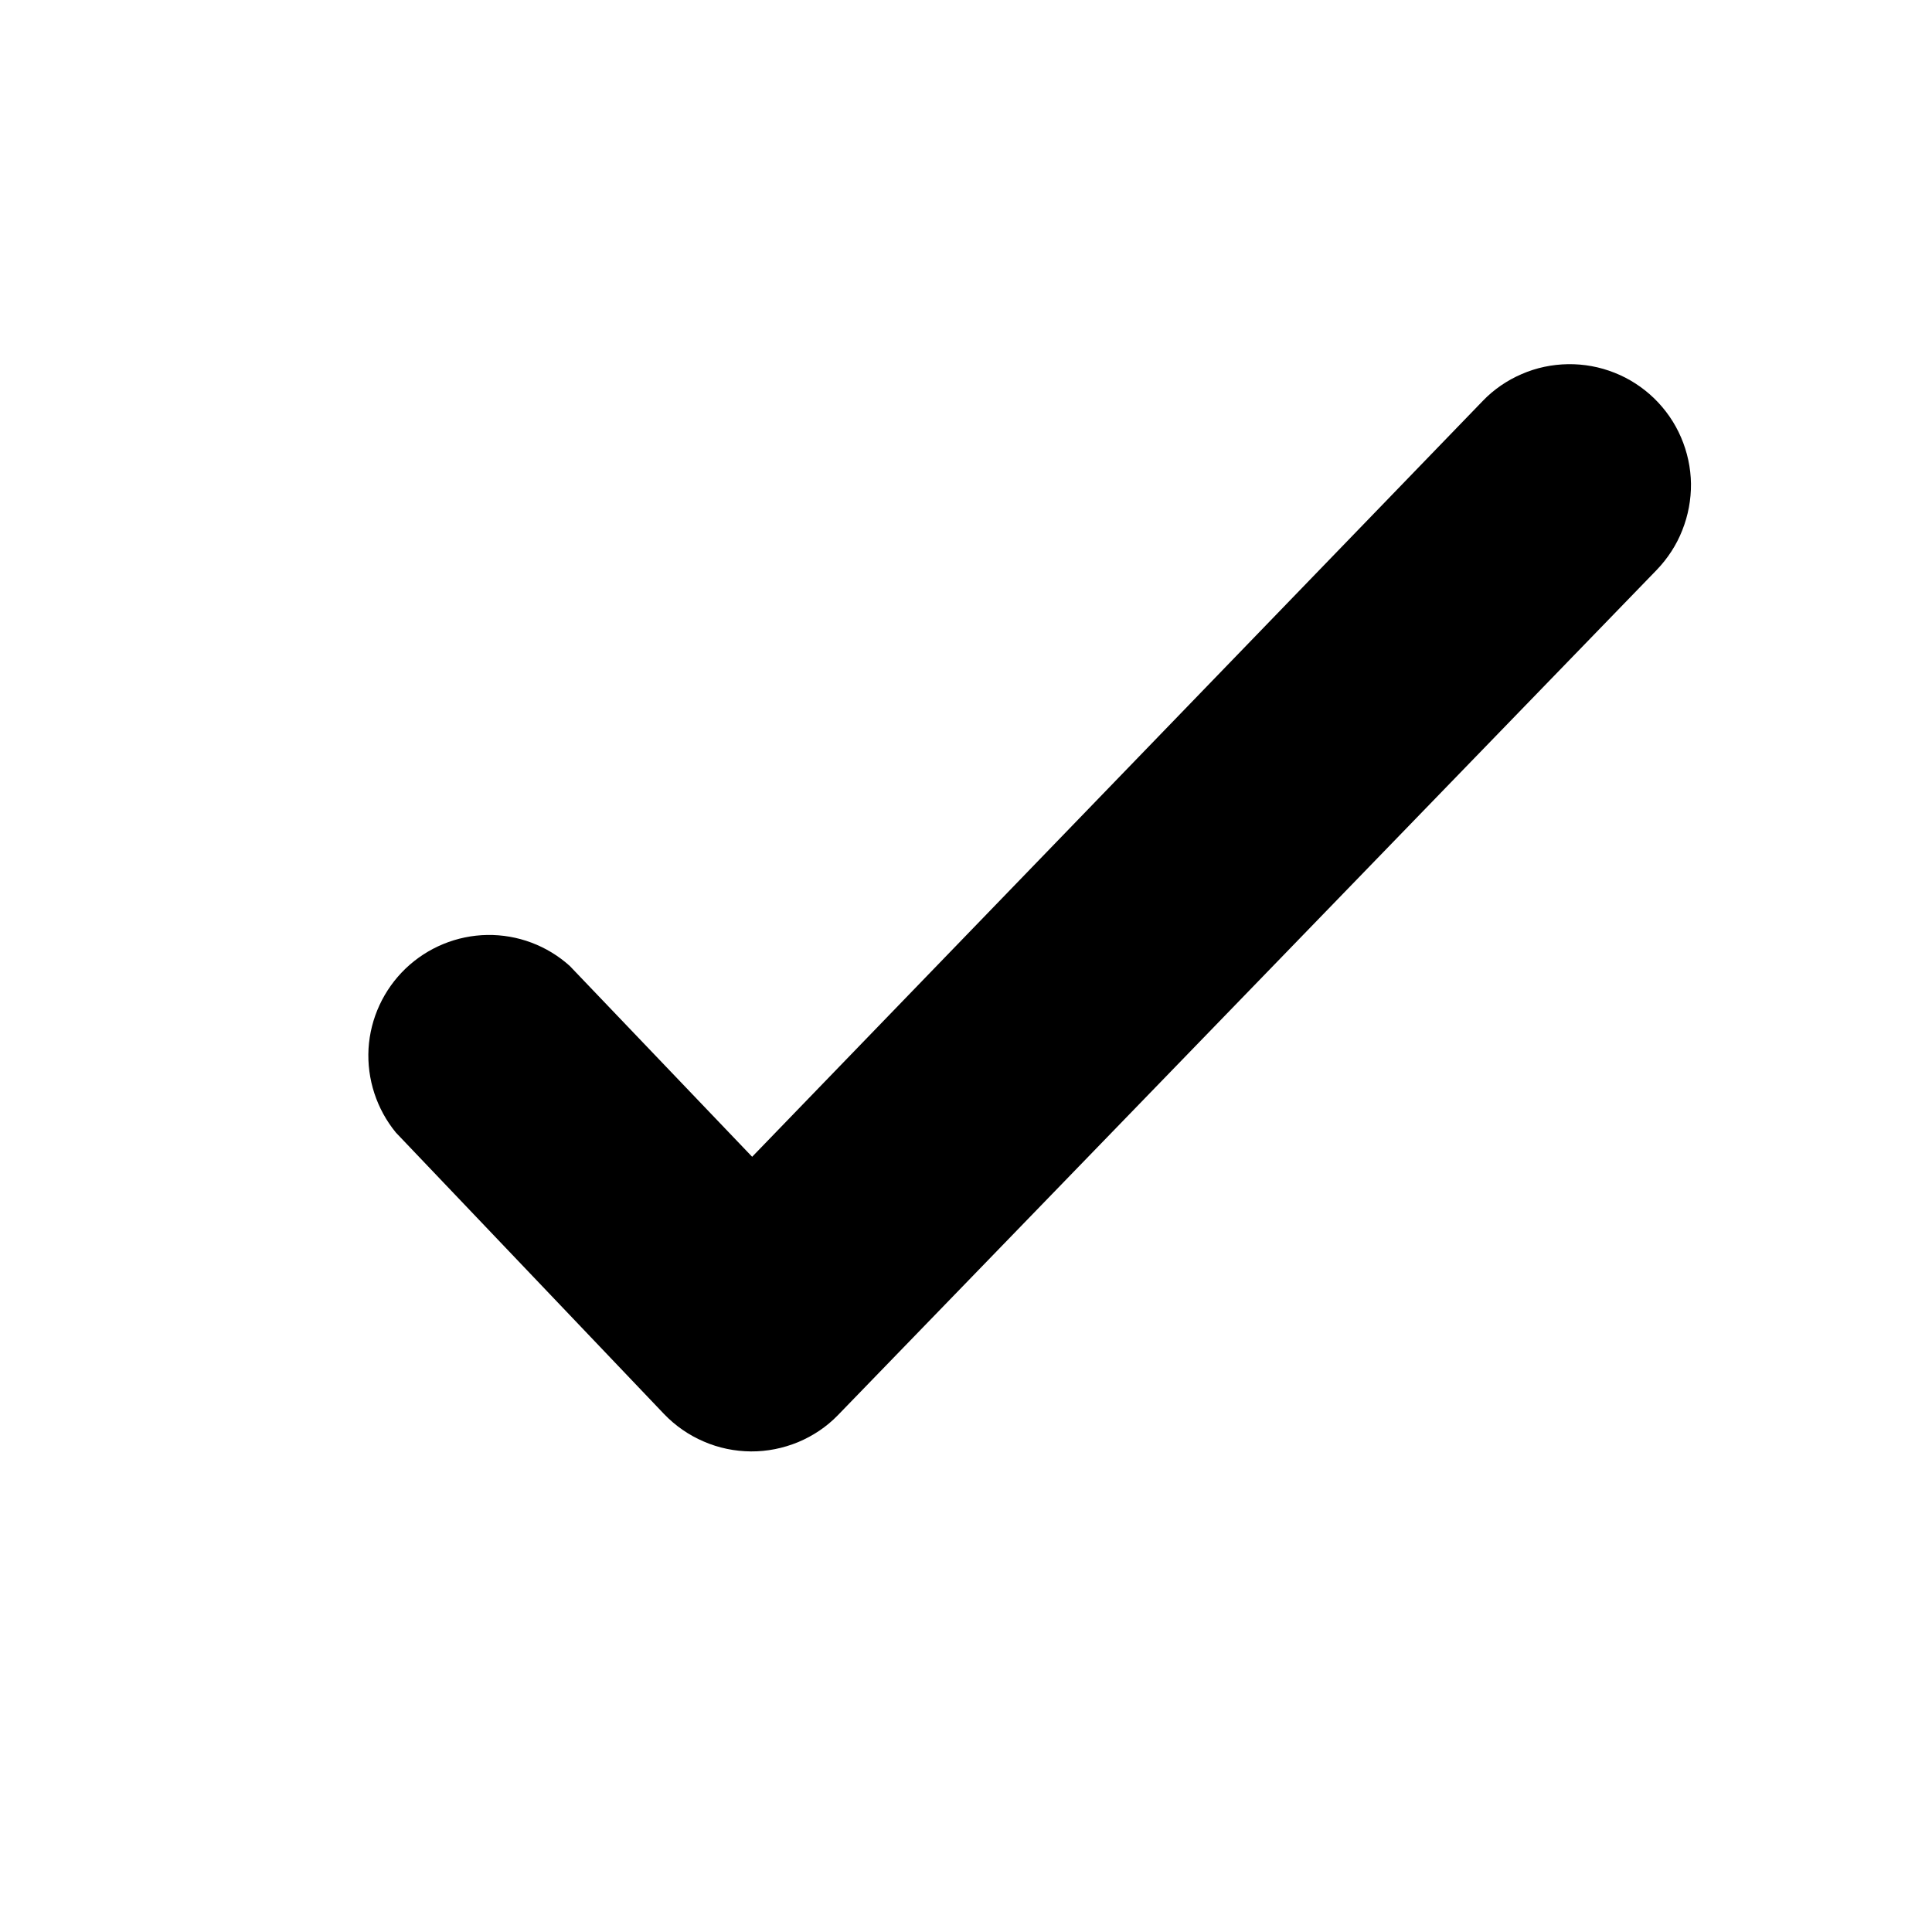 <svg width="16" height="16" viewBox="0 0 16 16" xmlns="http://www.w3.org/2000/svg"><path d="M4.719 8C4.532 7.831 4.287 7.739 4.035 7.743C3.783 7.747 3.541 7.847 3.359 8.021C3.177 8.196 3.067 8.433 3.052 8.685C3.038 8.937 3.119 9.185 3.279 9.38L5.499 11.71C5.592 11.807 5.704 11.885 5.828 11.938C5.952 11.992 6.085 12.019 6.219 12.02C6.353 12.021 6.486 11.994 6.61 11.943C6.734 11.891 6.846 11.816 6.939 11.72L13.72 4.72C13.811 4.625 13.884 4.514 13.932 4.391C13.981 4.268 14.005 4.138 14.004 4.006C14.002 3.874 13.974 3.744 13.922 3.623C13.87 3.501 13.794 3.392 13.7 3.3C13.605 3.208 13.493 3.135 13.371 3.087C13.248 3.038 13.117 3.014 12.985 3.016C12.854 3.018 12.723 3.045 12.602 3.098C12.481 3.15 12.371 3.225 12.28 3.32L6.229 9.58L4.719 8Z"/></svg>
